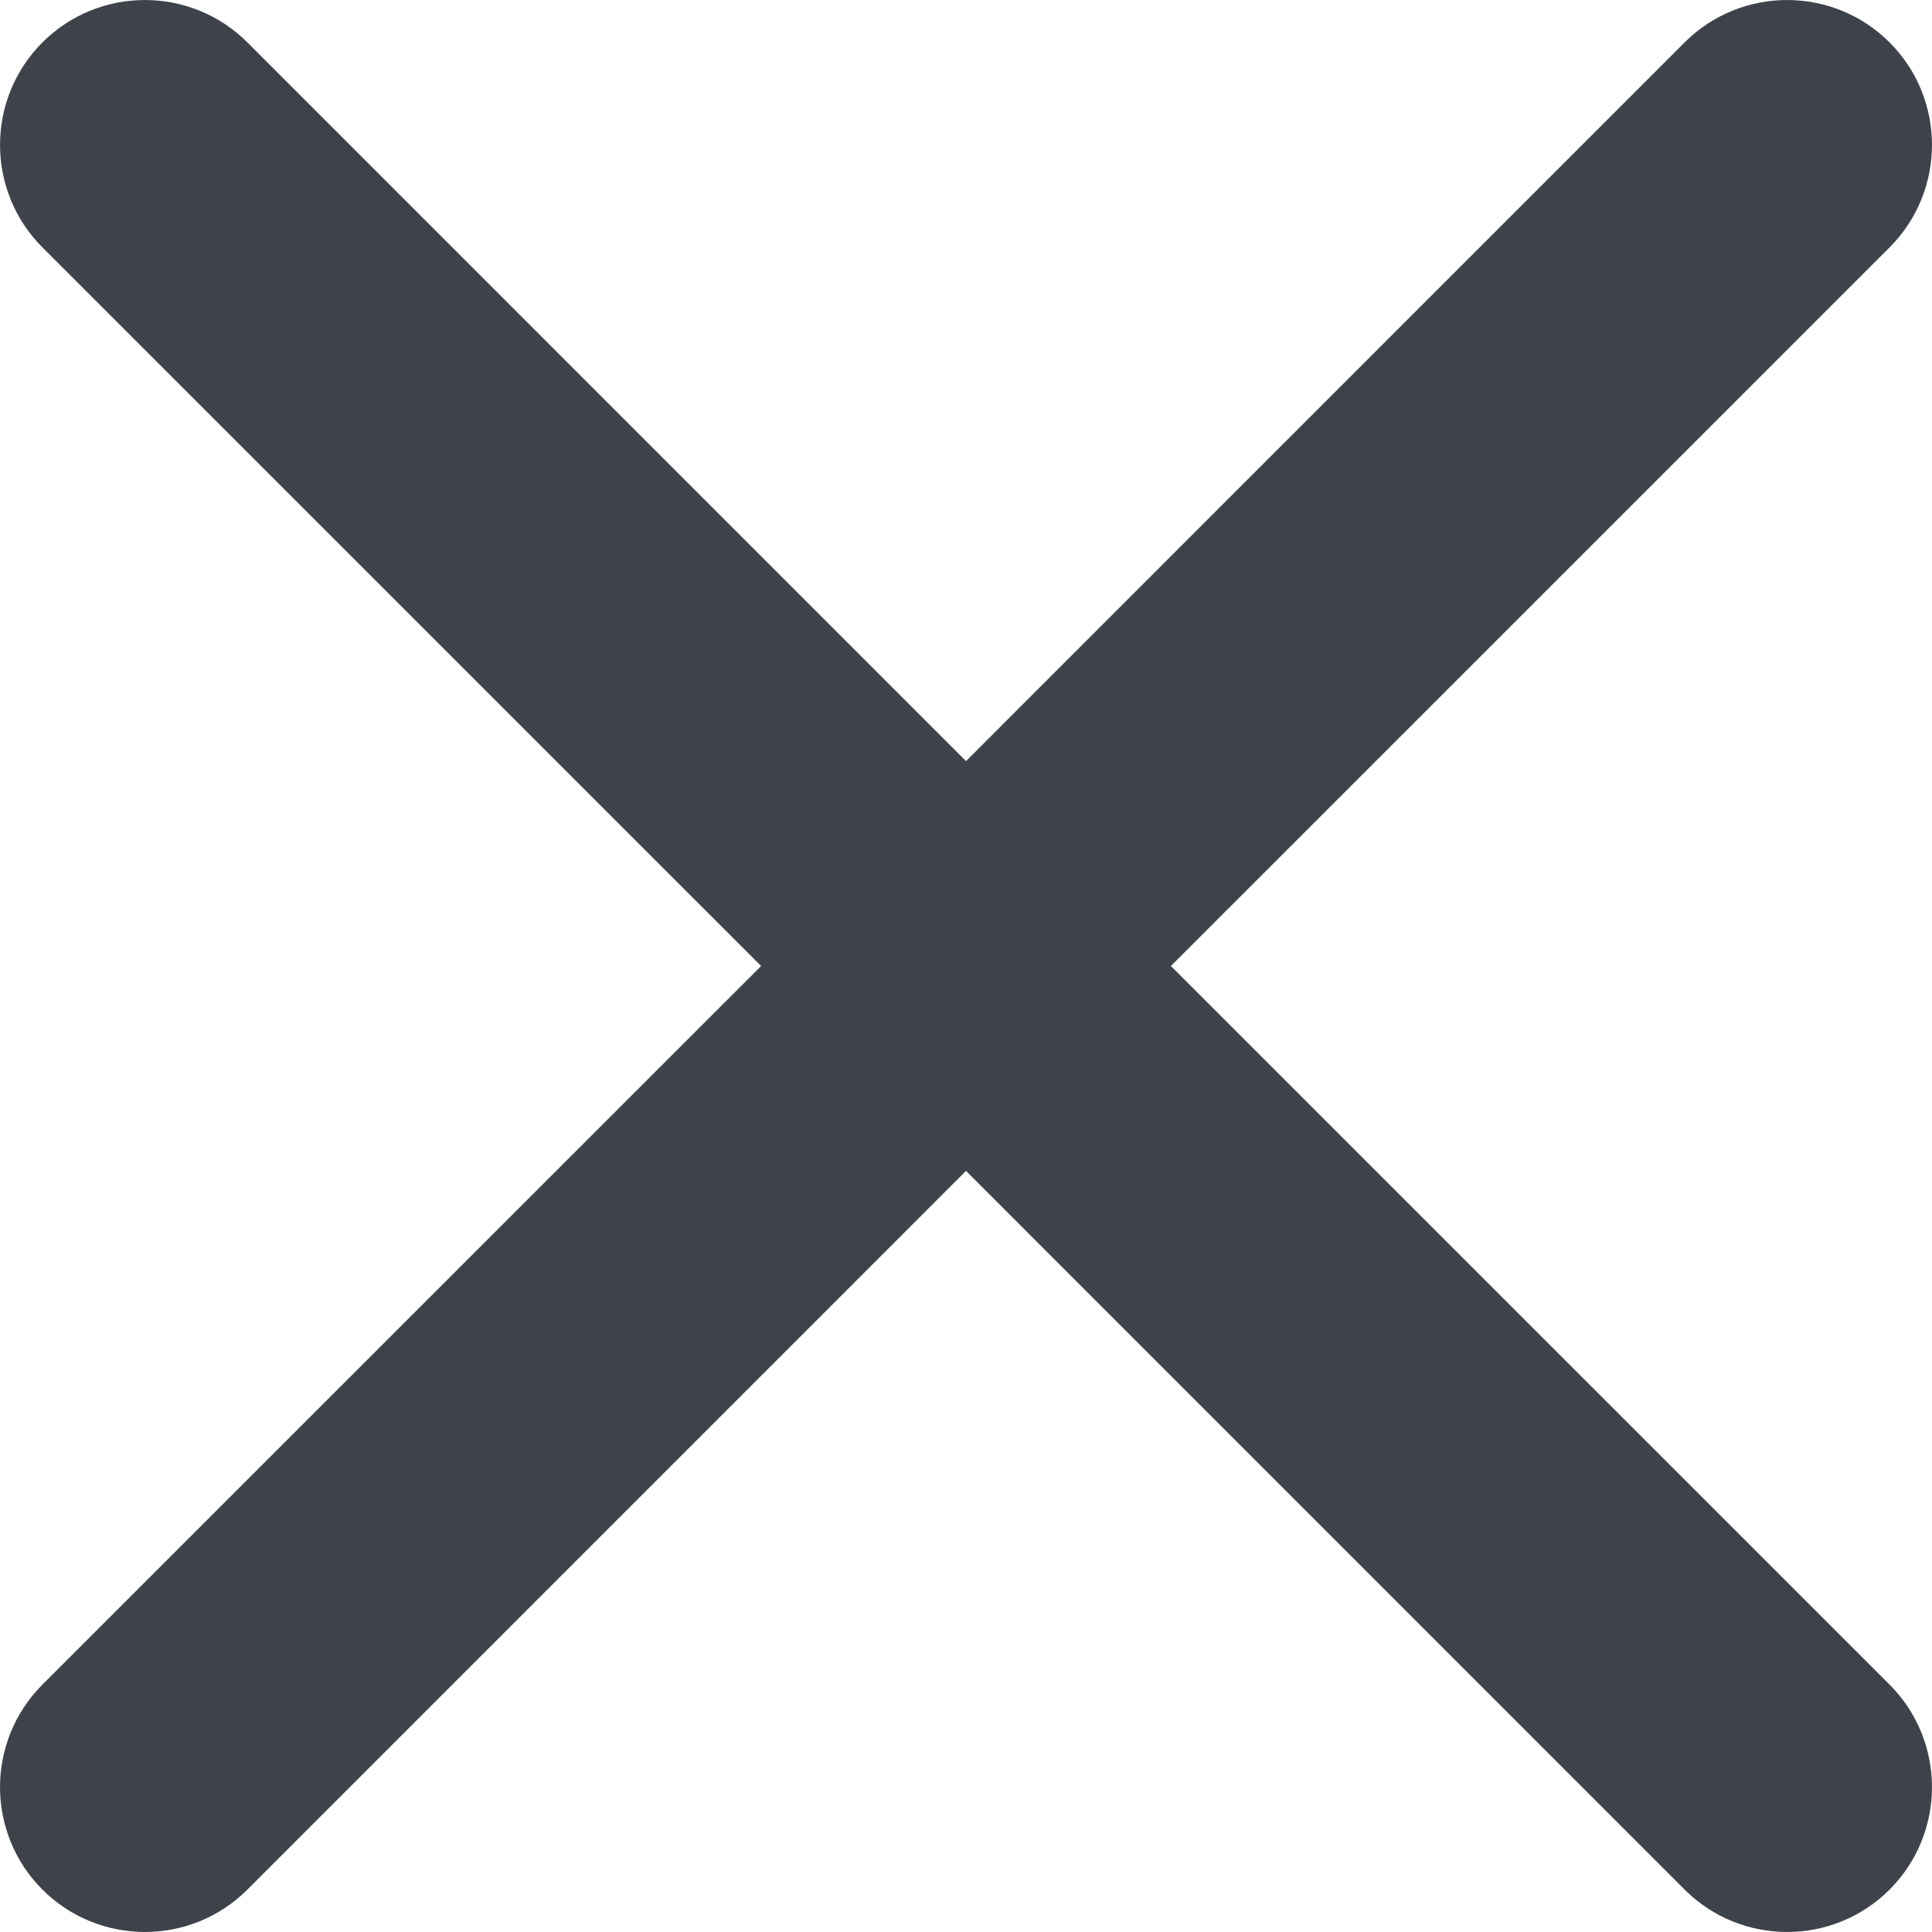 <svg width="20" height="20" viewBox="0 0 20 20" fill="none" xmlns="http://www.w3.org/2000/svg">
<path d="M2.561 0.439C1.975 -0.146 1.025 -0.146 0.439 0.439C-0.146 1.025 -0.146 1.975 0.439 2.561L7.879 10L0.439 17.439C-0.146 18.025 -0.146 18.975 0.439 19.561C1.025 20.146 1.975 20.146 2.561 19.561L10 12.121L17.439 19.561C18.025 20.146 18.975 20.146 19.561 19.561C20.146 18.975 20.146 18.025 19.561 17.439L12.121 10L19.561 2.561C20.146 1.975 20.146 1.025 19.561 0.439C18.975 -0.146 18.025 -0.146 17.439 0.439L10 7.879L2.561 0.439Z" fill="#3E424A"/>
</svg>
